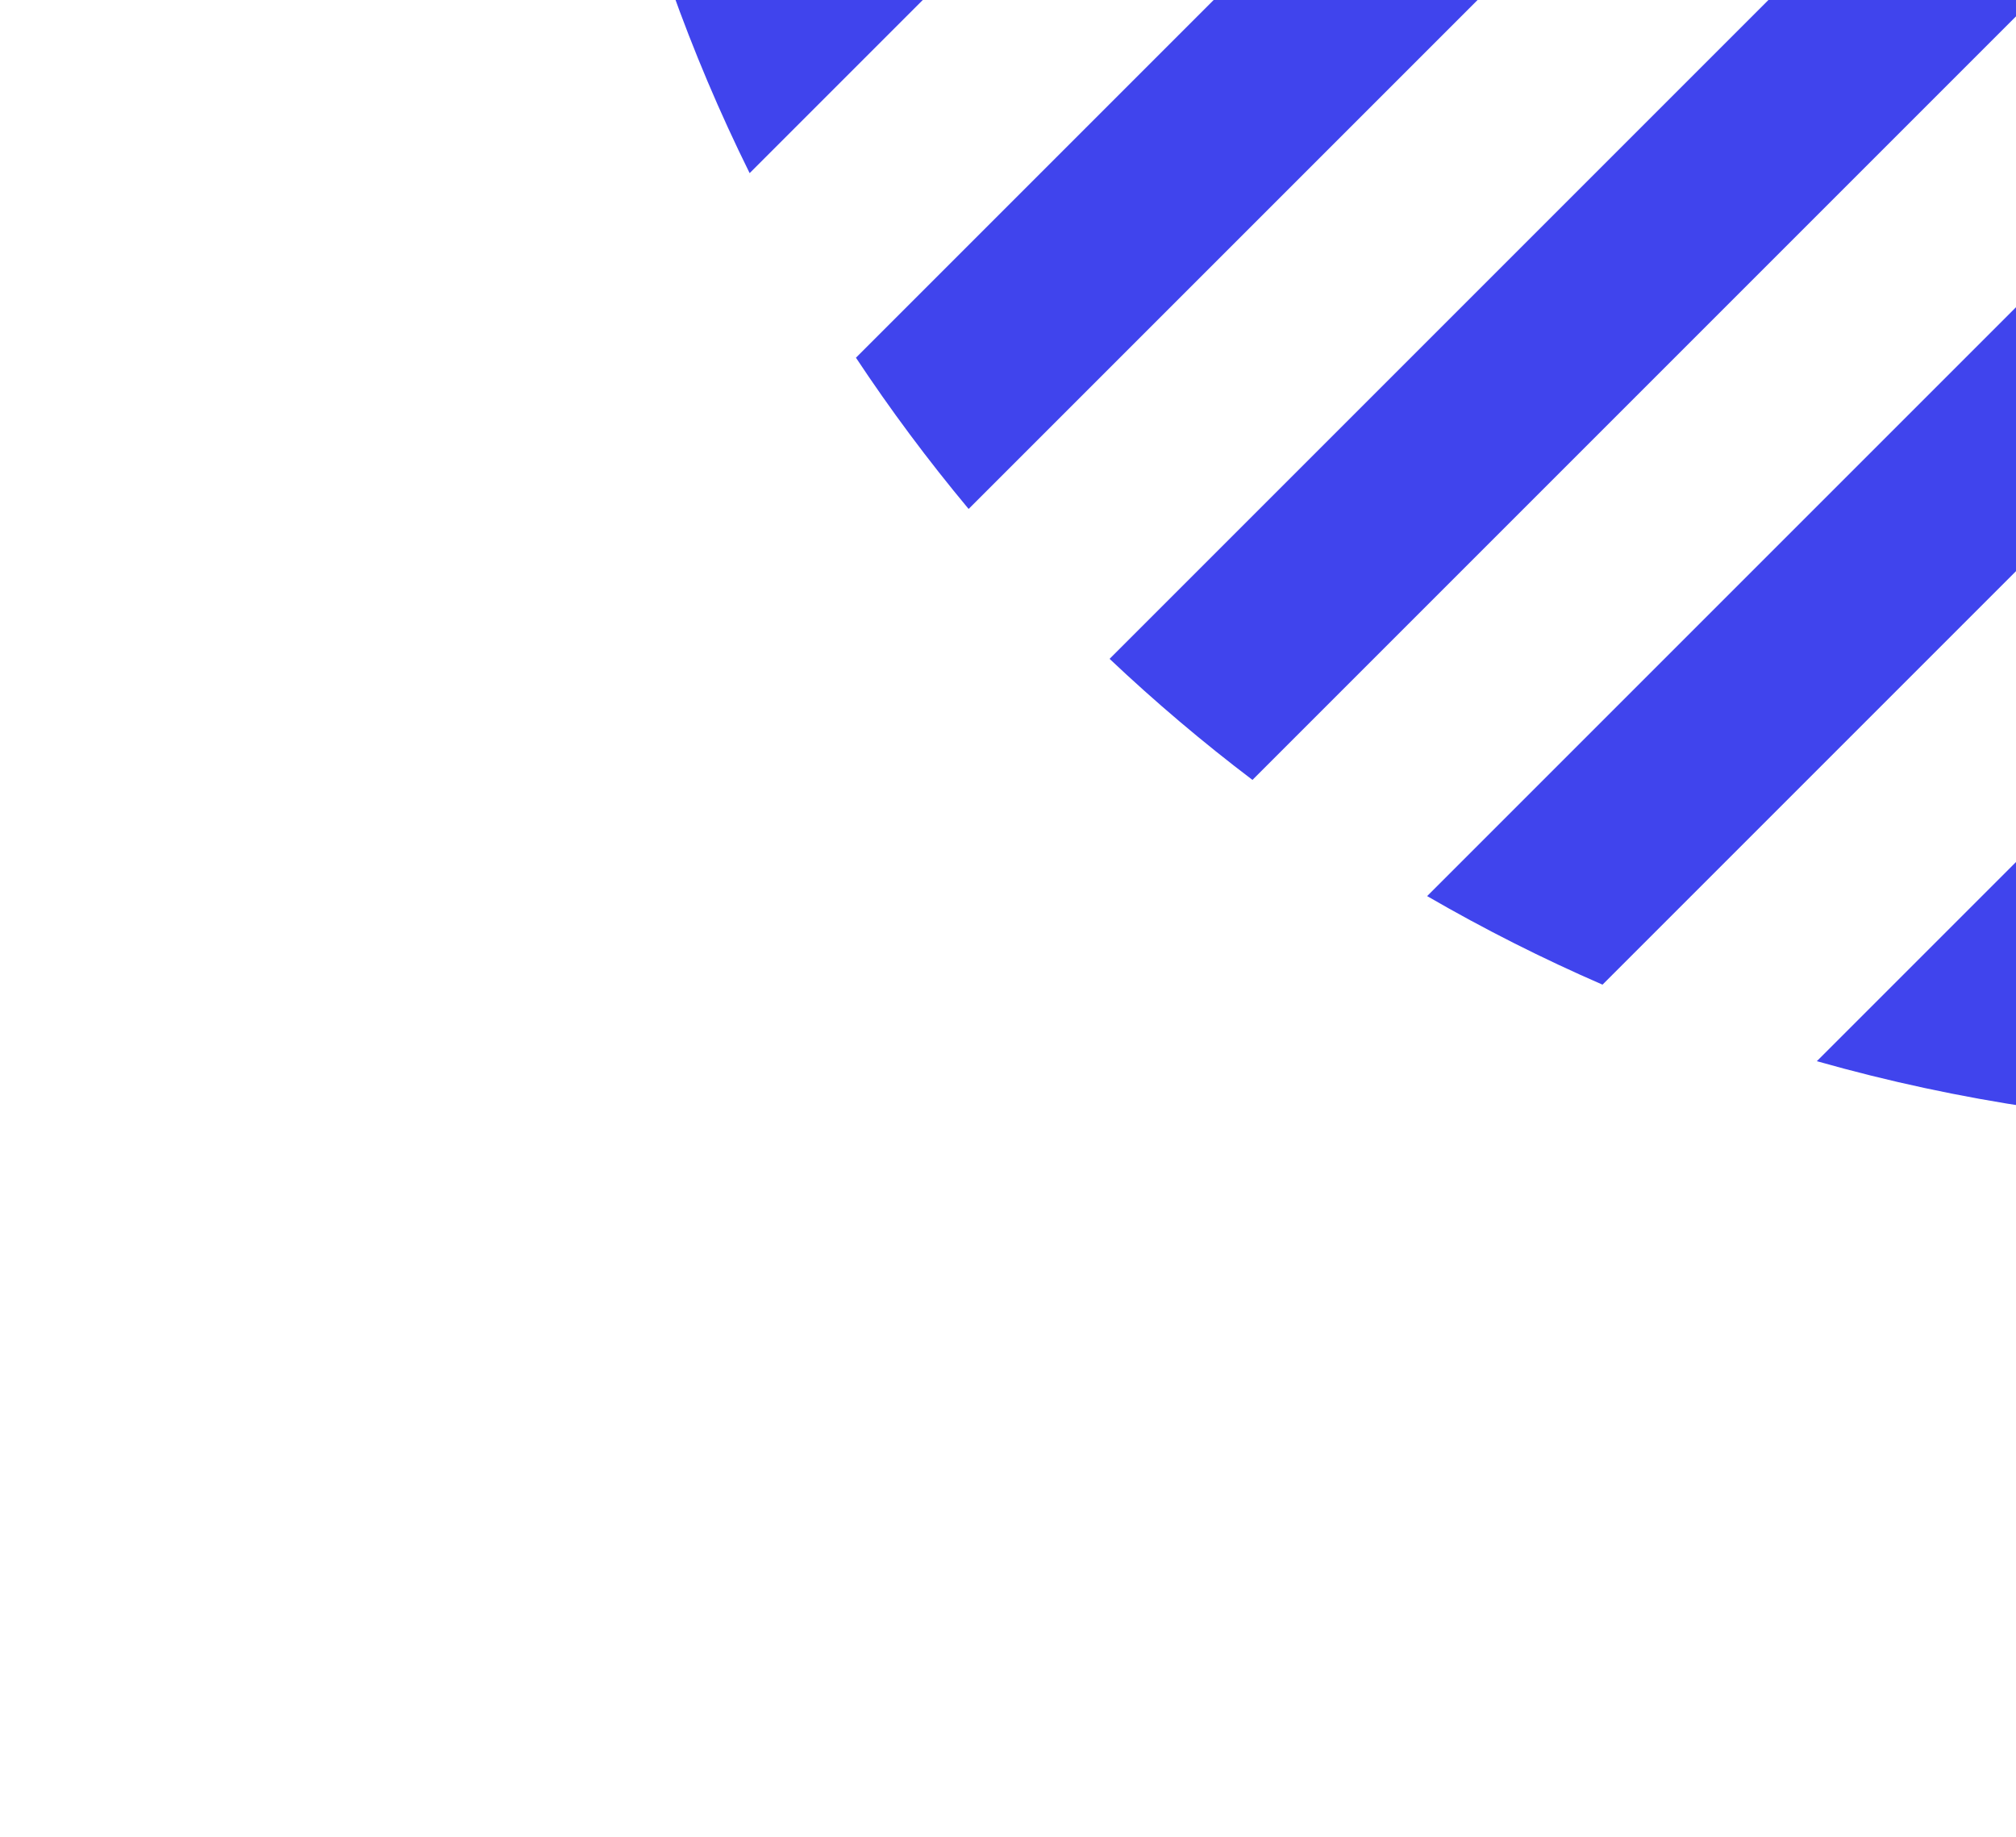 <svg width="630" height="574" viewBox="0 0 630 574" fill="none" xmlns="http://www.w3.org/2000/svg">
<path fill-rule="evenodd" clip-rule="evenodd" d="M181.746 -240.125C185.453 -275.276 192.63 -310.131 203.277 -344.134L553.866 -694.723C587.869 -705.37 622.724 -712.547 657.875 -716.254L181.746 -240.125ZM346.745 205.888C361.089 219.441 375.998 232.05 391.394 243.717L1141.72 -506.606C1130.05 -522.002 1117.44 -536.911 1103.89 -551.255L346.745 205.888ZM500.784 307.7C482.114 299.59 463.812 290.366 445.979 280.027L1178.03 -452.021C1188.37 -434.188 1197.59 -415.886 1205.7 -397.216L500.784 307.7ZM567.76 331.618C590.114 337.957 612.8 342.816 635.662 346.194L1244.19 -262.338C1240.82 -285.2 1235.96 -307.886 1229.62 -330.24L567.76 331.618ZM812.215 343.015C782.014 348.597 751.427 351.572 720.814 351.937L1249.94 -177.186C1249.57 -146.573 1246.6 -115.986 1241.01 -85.785L812.215 343.015ZM947.272 298.852C999.978 273.408 1049.38 238.825 1093.1 195.102C1136.82 151.379 1171.41 101.978 1196.85 49.272L947.272 298.852ZM1057.05 -595.306L302.694 159.045C289.977 143.803 278.239 128.021 267.48 111.781L1009.78 -630.52C1026.02 -619.761 1041.8 -608.023 1057.05 -595.306ZM234.262 54.104L952.104 -663.738C933.193 -673.104 913.844 -681.285 894.167 -688.279L209.721 -3.833C216.715 15.844 224.896 35.193 234.262 54.104ZM189.87 -74.876C184.92 -98.863 181.627 -123.123 179.989 -147.474L750.526 -718.011C774.877 -716.373 799.137 -713.08 823.123 -708.13L189.87 -74.876Z" fill="#4044ED"/>
</svg>
